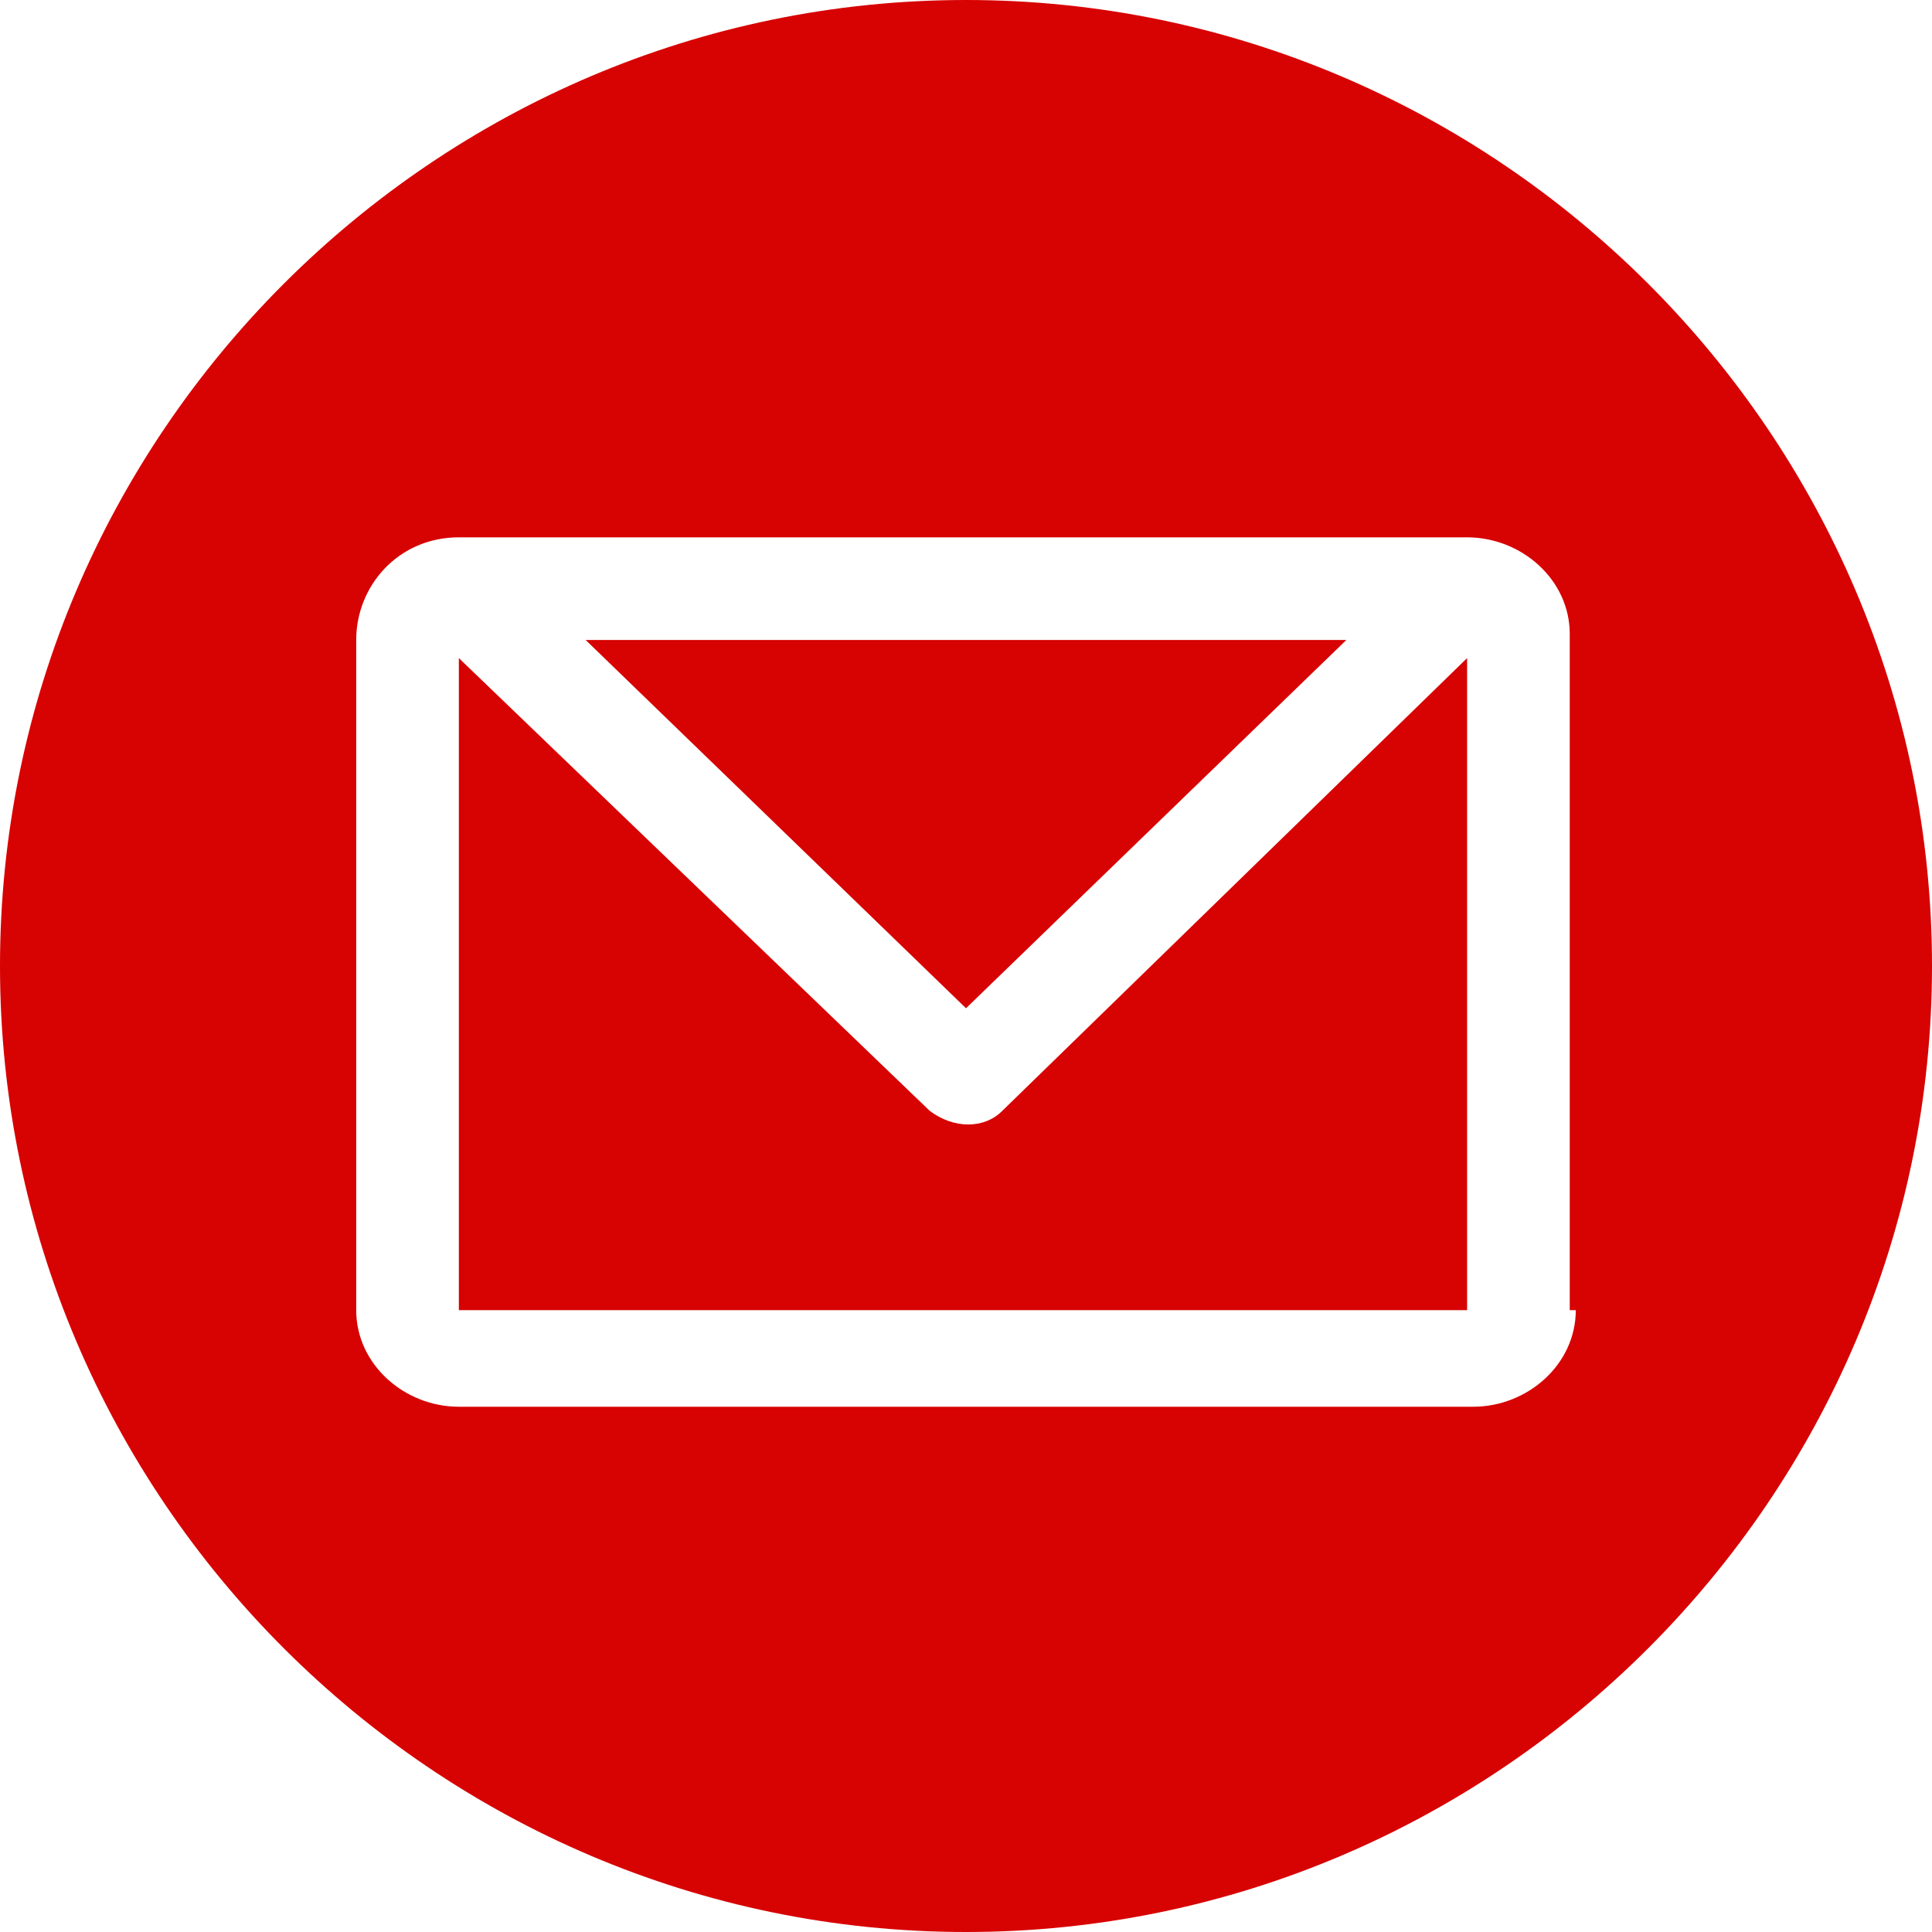 <?xml version="1.0" encoding="UTF-8"?>
<svg width="32px" height="32px" viewBox="0 0 32 32" version="1.1" xmlns="http://www.w3.org/2000/svg" xmlns:xlink="http://www.w3.org/1999/xlink">
    <!-- Generator: Sketch 59 (86127) - https://sketch.com -->
    <title>email-red</title>
    <desc>Created with Sketch.</desc>
    <g id="email-red" stroke="none" stroke-width="1" fill="none" fill-rule="evenodd">
        <g id="email" fill="#D70202" fill-rule="nonzero">
            <polygon id="Path" points="22.3 10.6 9.7 10.6 16 16.7"></polygon>
            <path d="M16.6,18.4 C16.3,18.7 15.8,18.7 15.4,18.4 L7.6,10.9 L7.6,21.7 L24.3,21.7 L24.3,10.9 L16.6,18.4 Z" id="Path"></path>
            <path d="M16,0 C7.2,0 0,7.2 0,16 C0,24.8 7.2,32 16,32 C24.8,32 32,24.8 32,16 C32,7.2 24.8,0 16,0 Z M26.1,21.7 C26.1,22.6 25.3,23.3 24.4,23.3 C24.4,23.3 24.4,23.3 24.4,23.3 L7.6,23.3 C6.7,23.3 5.9,22.6 5.9,21.7 C5.9,21.7 5.9,21.7 5.9,21.7 L5.9,10.6 C5.9,9.7 6.6,8.9 7.6,8.9 C7.6,8.9 7.6,8.9 7.6,8.9 L24.3,8.9 C25.2,8.9 26,9.6 26,10.5 C26,10.5 26,10.5 26,10.5 L26,21.7 L26.1,21.7 Z" id="Shape"></path>
        </g>
    </g>
</svg>